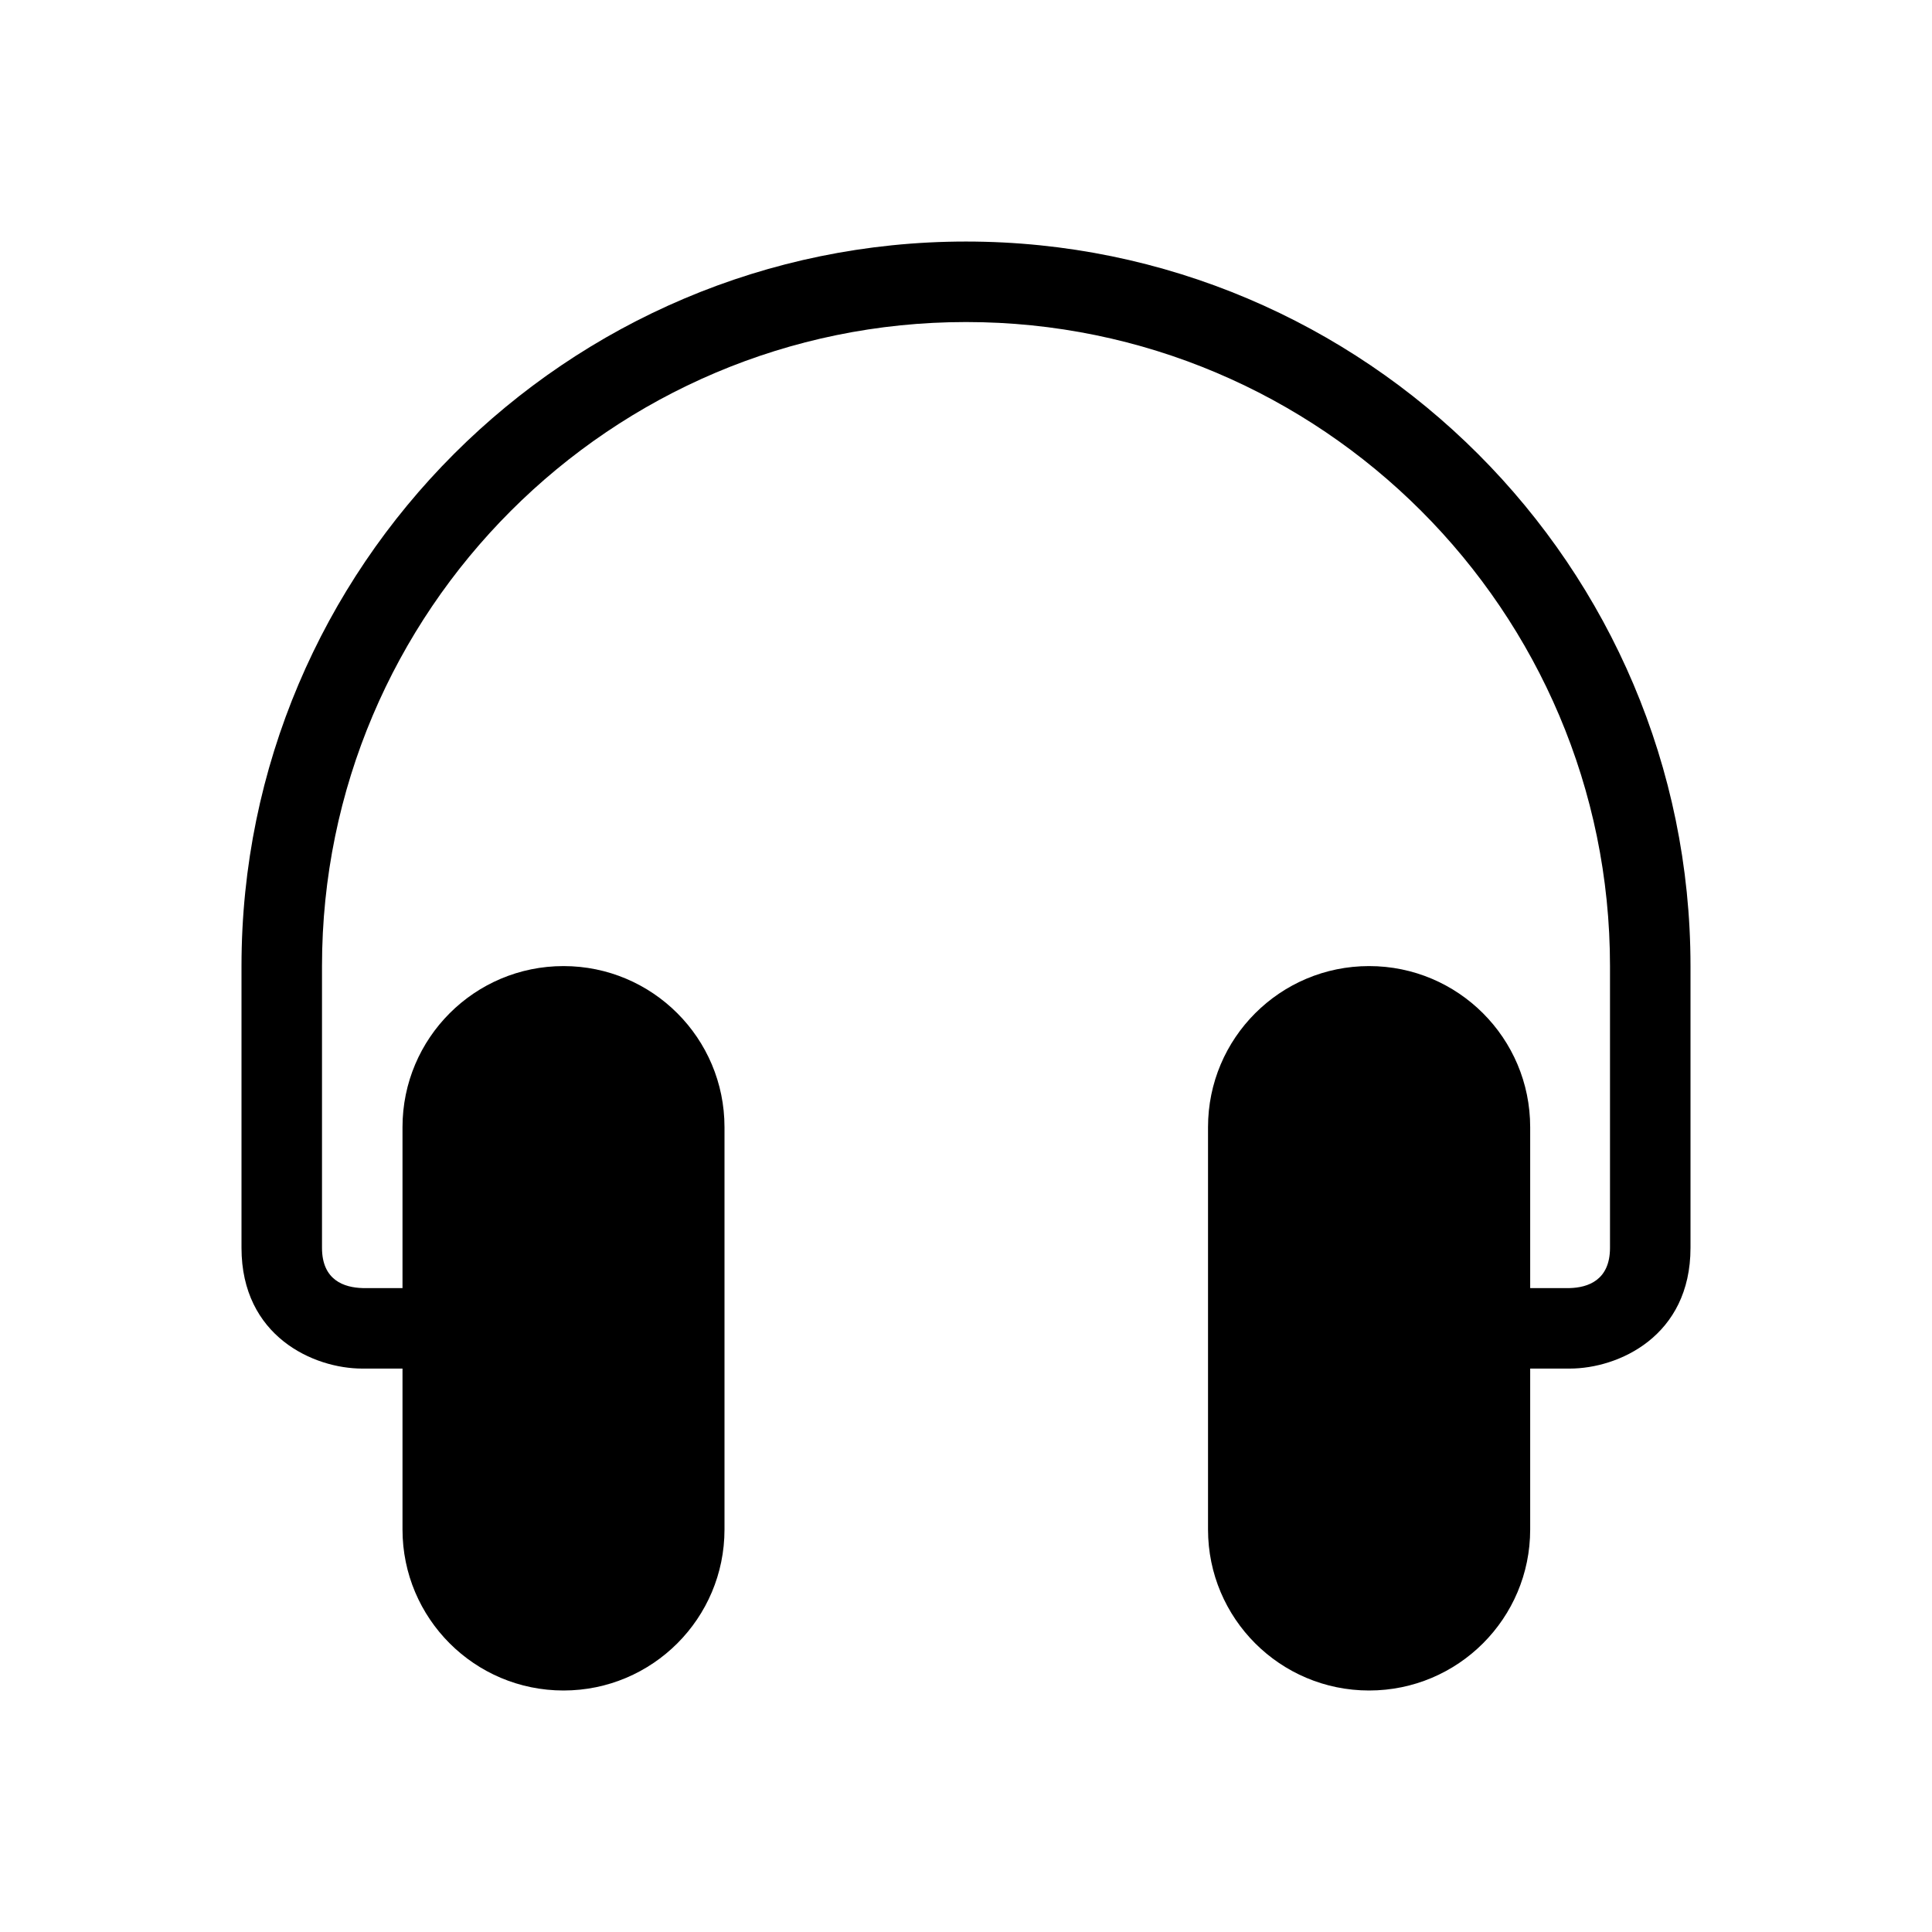 <?xml version="1.0" encoding="utf-8"?>
<!-- Generator: Adobe Illustrator 16.0.0, SVG Export Plug-In . SVG Version: 6.00 Build 0)  -->
<svg xmlns="http://www.w3.org/2000/svg" xmlns:xlink="http://www.w3.org/1999/xlink" version="1.1" id="Capa_1" x="0px" y="0px" width="48px" height="48px" viewBox="0 0 48 48" enable-background="new 0 0 48 48" xml:space="preserve">
<path d="M24,6.001c-9.925,0-18,8.075-18,18v7.001c0,2.201,1.794,3,3,3h1V38c0,2.209,1.791,4,4,4s4-1.791,4-4v-9.996  c0-2.211-1.791-4.002-4-4.002s-4,1.791-4,4.002v3.998H9.012C8.55,31.99,8,31.808,8,31.002v-7.001c0-8.822,7.178-16,16-16  s16,7.178,16,16v7.001c0,0.806-0.55,0.988-1,1h-0.983v-3.998c0-2.211-1.792-4.002-4.002-4.002c-2.211,0-4.002,1.791-4.002,4.002V38  c0,2.209,1.791,4,4.002,4c2.21,0,4.002-1.791,4.002-4v-3.998H39c1.206,0,3-0.799,3-3v-7.001C42,14.076,33.925,6.001,24,6.001z"/>
</svg>
